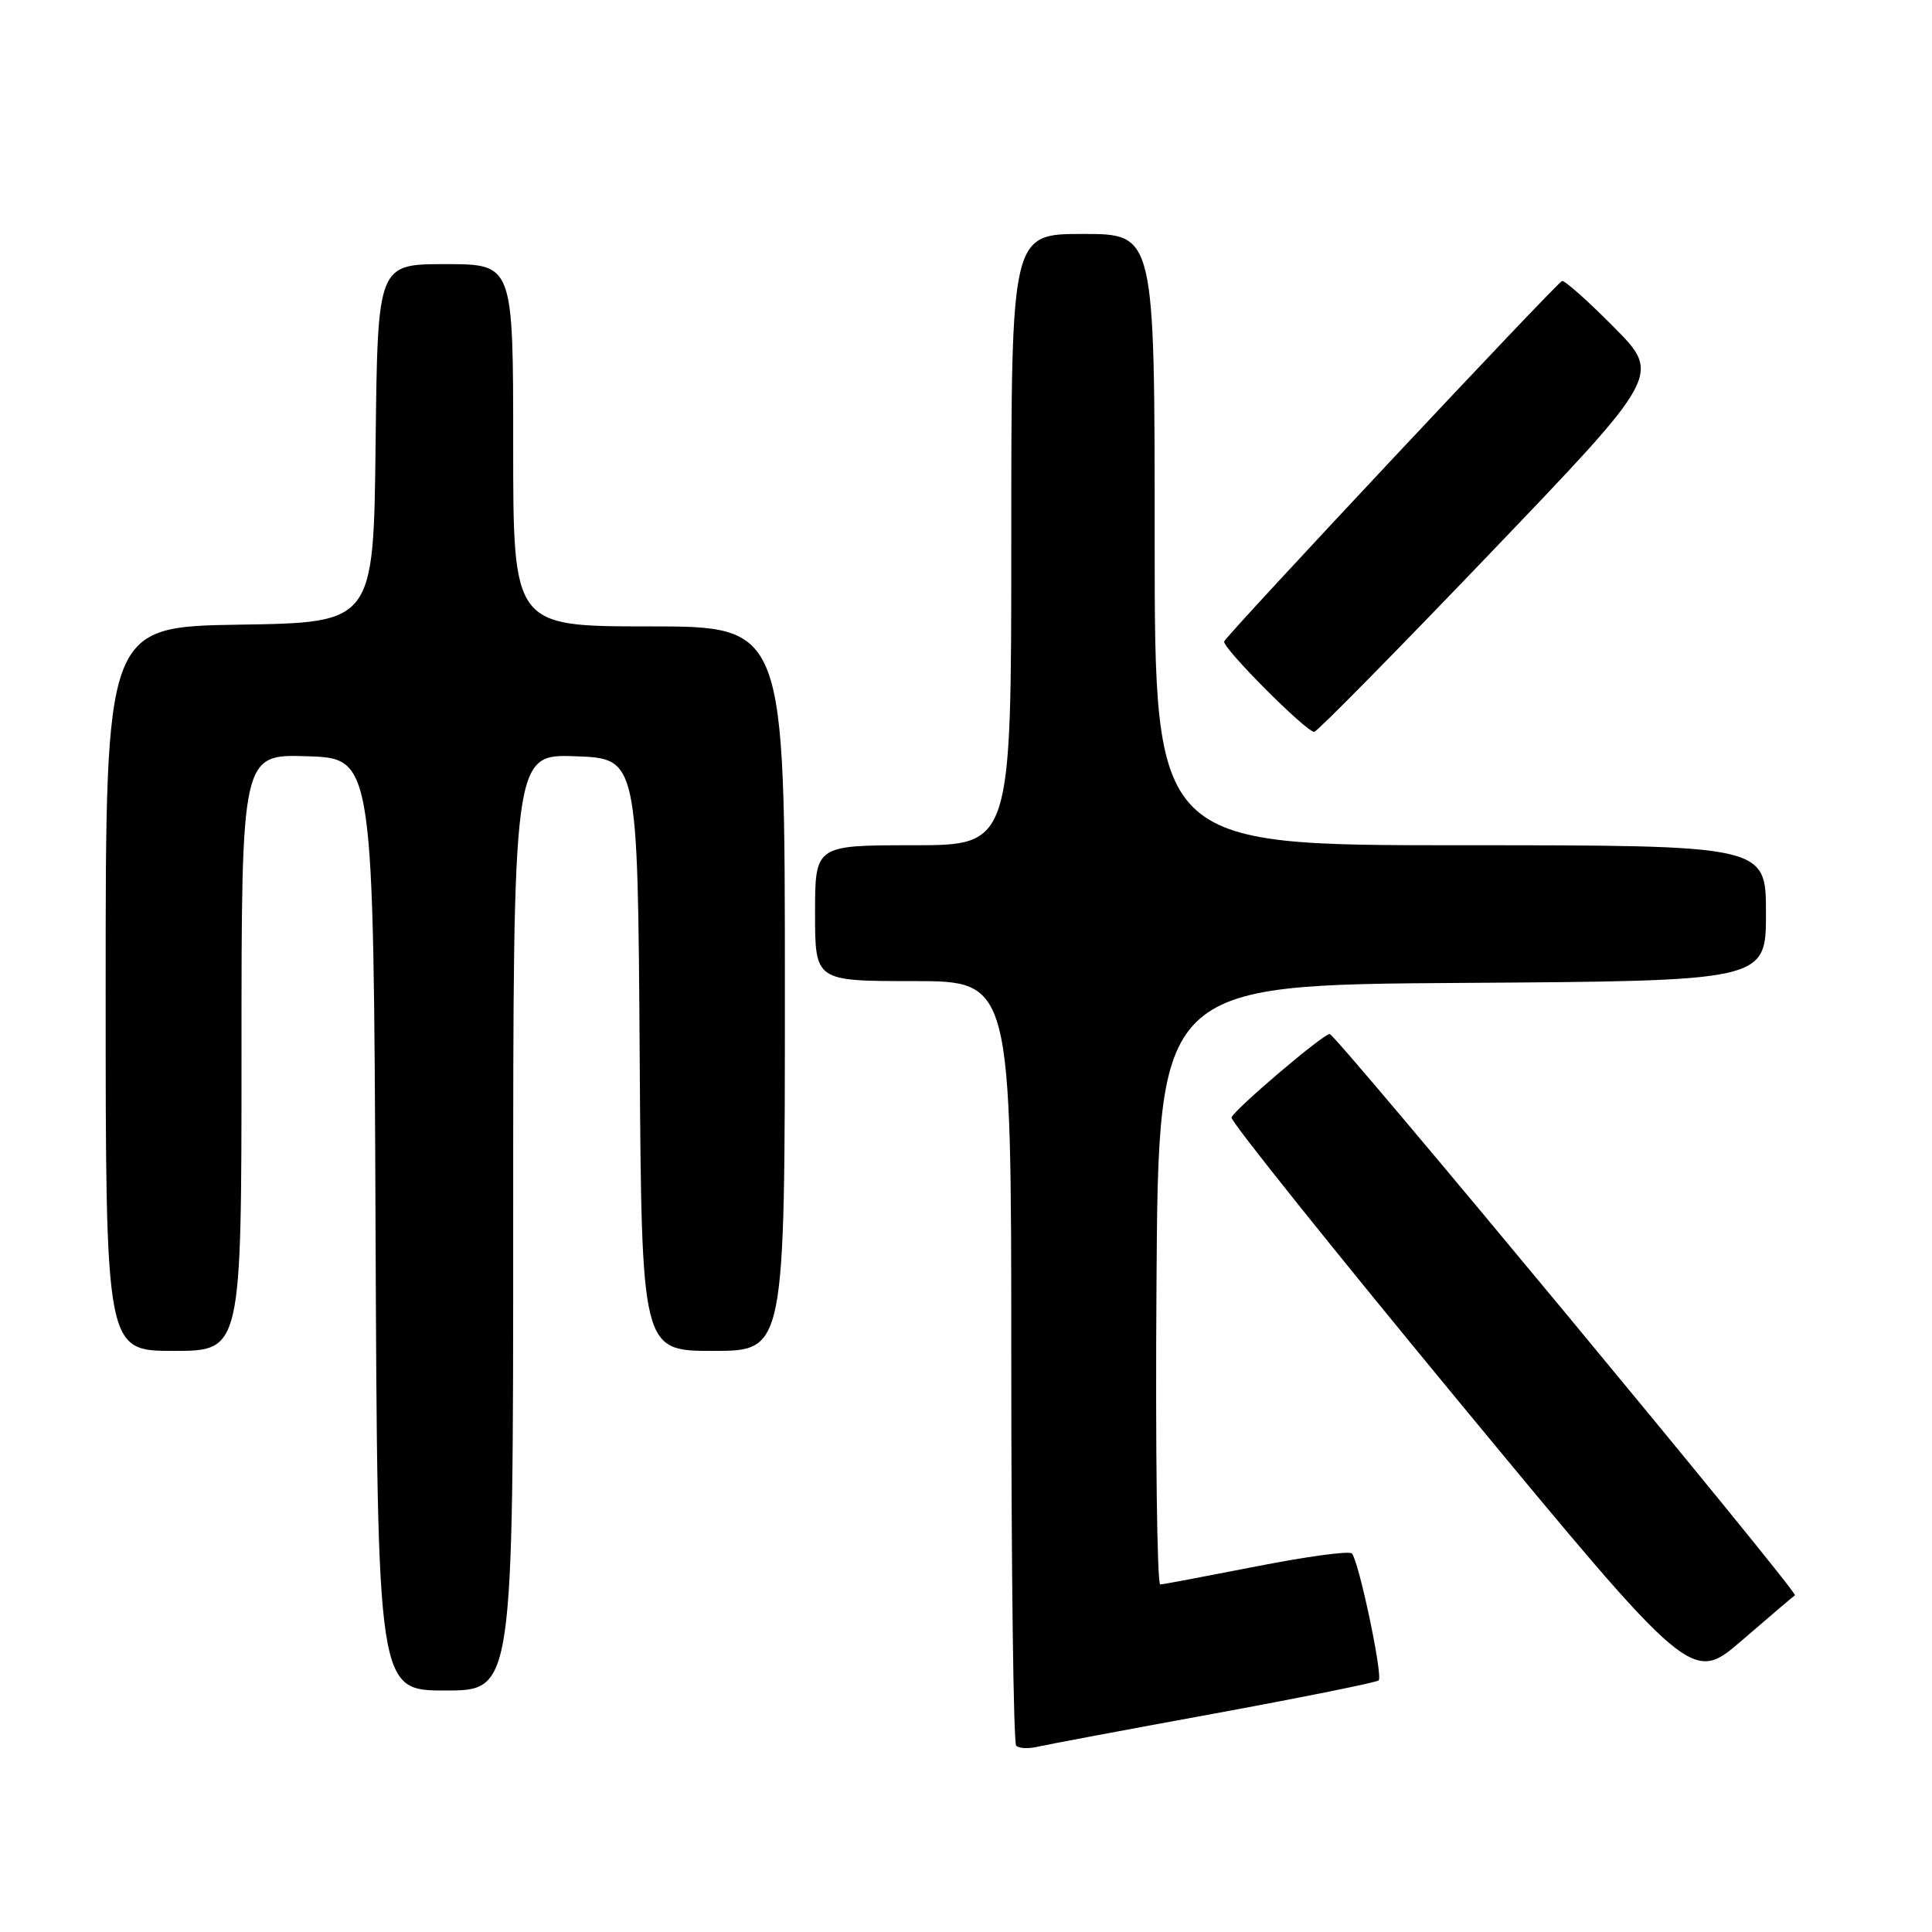 <?xml version="1.0" encoding="UTF-8" standalone="no"?>
<!DOCTYPE svg PUBLIC "-//W3C//DTD SVG 1.1//EN" "http://www.w3.org/Graphics/SVG/1.1/DTD/svg11.dtd" >
<svg xmlns="http://www.w3.org/2000/svg" xmlns:xlink="http://www.w3.org/1999/xlink" version="1.1" viewBox="0 0 256 256">
 <g >
 <path fill="currentColor"
d=" M 160.84 227.07 C 172.58 224.91 182.40 222.93 182.68 222.66 C 183.27 222.07 180.04 206.79 179.13 205.84 C 178.78 205.48 173.10 206.25 166.50 207.55 C 159.90 208.84 154.16 209.93 153.74 209.95 C 153.32 209.98 153.09 192.11 153.24 170.25 C 153.50 130.50 153.50 130.50 193.75 130.24 C 234.00 129.98 234.00 129.98 234.00 120.99 C 234.00 112.00 234.00 112.00 193.50 112.00 C 153.00 112.00 153.00 112.00 153.00 71.50 C 153.00 31.00 153.00 31.00 143.50 31.00 C 134.00 31.00 134.00 31.00 134.00 71.50 C 134.00 112.00 134.00 112.00 121.00 112.00 C 108.00 112.00 108.00 112.00 108.00 121.00 C 108.00 130.00 108.00 130.00 121.00 130.00 C 134.00 130.00 134.00 130.00 134.00 180.33 C 134.00 208.02 134.29 230.96 134.65 231.32 C 135.01 231.67 136.24 231.74 137.40 231.47 C 138.55 231.20 149.10 229.22 160.84 227.07 Z  M 68.00 161.96 C 68.00 99.92 68.00 99.92 76.25 100.21 C 84.50 100.50 84.50 100.50 84.76 139.75 C 85.02 179.00 85.02 179.00 94.51 179.00 C 104.00 179.00 104.00 179.00 104.00 131.00 C 104.00 83.00 104.00 83.00 86.00 83.00 C 68.00 83.00 68.00 83.00 68.00 59.00 C 68.00 35.00 68.00 35.00 59.02 35.00 C 50.04 35.00 50.04 35.00 49.77 58.75 C 49.50 82.50 49.50 82.50 31.75 82.77 C 14.00 83.05 14.00 83.05 14.00 131.02 C 14.00 179.00 14.00 179.00 23.00 179.00 C 32.00 179.00 32.00 179.00 32.00 139.46 C 32.00 99.92 32.00 99.92 40.75 100.21 C 49.50 100.50 49.50 100.50 49.76 162.25 C 50.02 224.00 50.02 224.00 59.01 224.00 C 68.00 224.00 68.00 224.00 68.00 161.96 Z  M 237.84 211.38 C 238.35 211.04 176.98 137.00 176.19 137.01 C 175.31 137.02 163.60 146.97 163.18 148.07 C 163.01 148.52 176.67 165.58 193.53 185.99 C 224.19 223.08 224.19 223.08 230.84 217.34 C 234.50 214.18 237.65 211.50 237.84 211.38 Z  M 197.44 73.33 C 220.11 49.66 220.11 49.66 213.82 43.32 C 210.37 39.84 207.29 37.10 206.97 37.24 C 206.13 37.62 162.55 84.11 162.21 84.99 C 161.90 85.78 173.02 96.94 174.14 96.98 C 174.49 96.99 184.98 86.35 197.44 73.33 Z "/>
</g>
</svg>